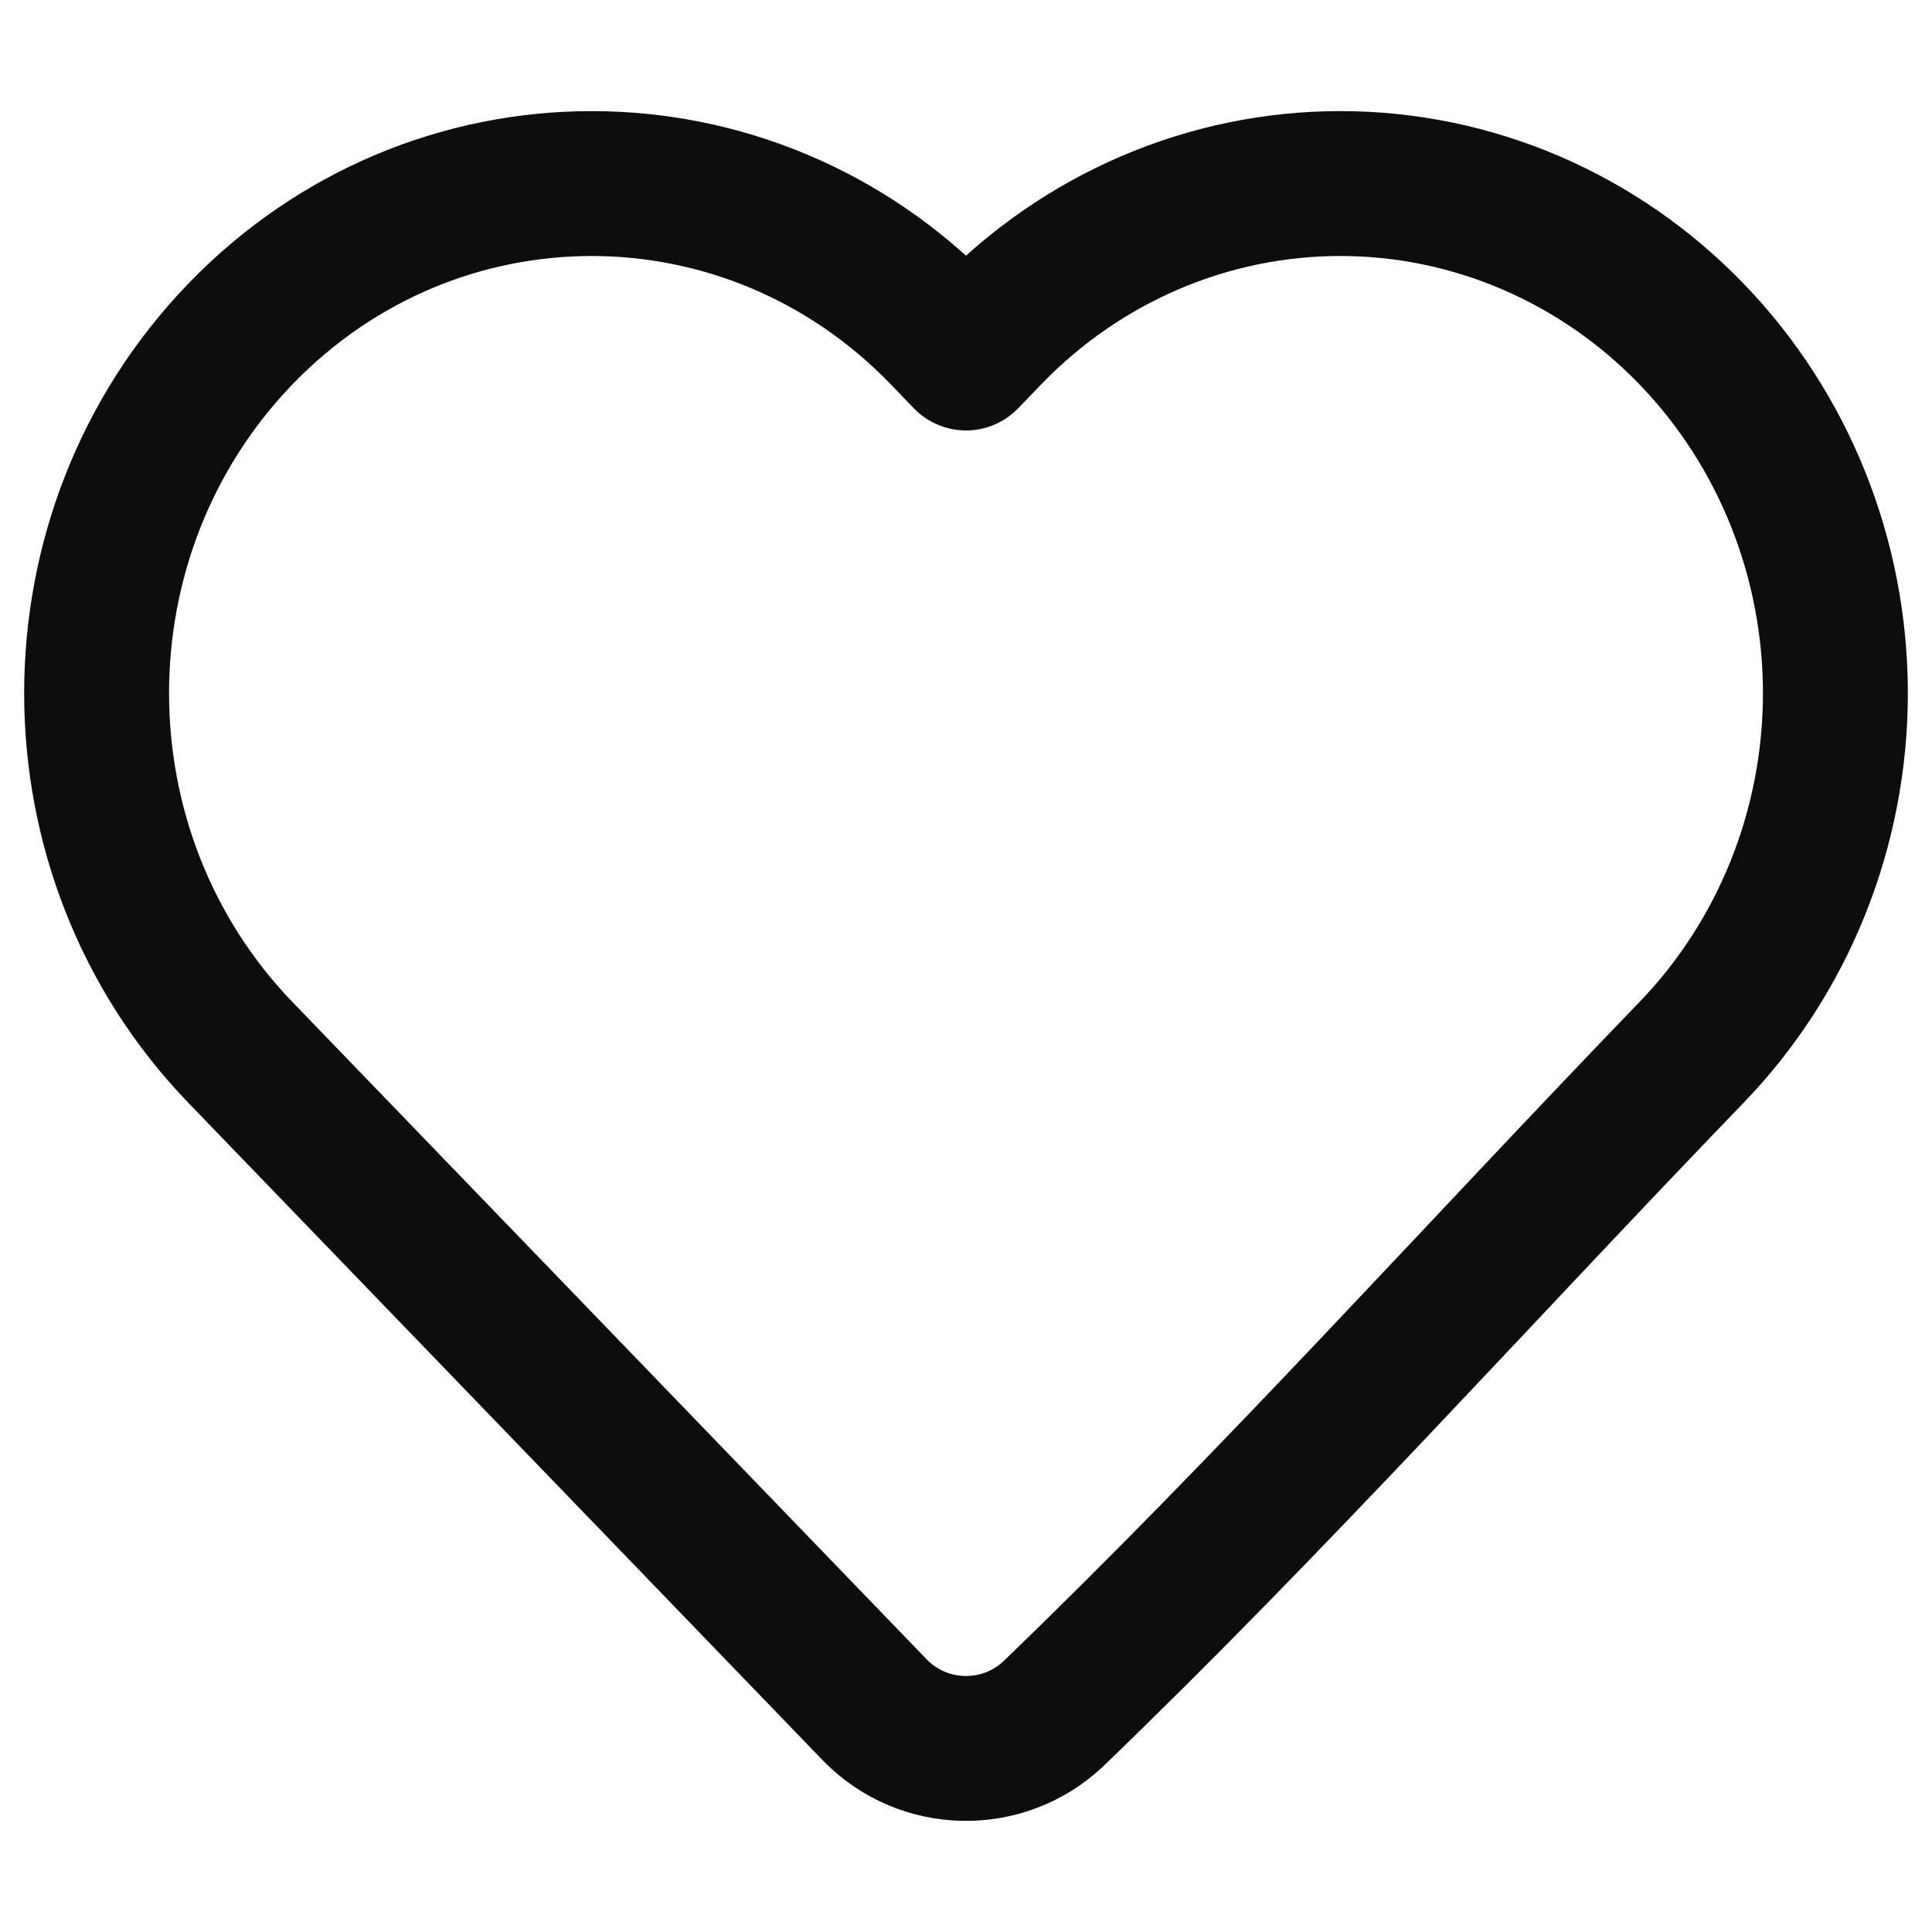 <?xml version="1.0" encoding="UTF-8" standalone="no" ?>
<!DOCTYPE svg PUBLIC "-//W3C//DTD SVG 1.1//EN" "http://www.w3.org/Graphics/SVG/1.1/DTD/svg11.dtd">
<svg xmlns="http://www.w3.org/2000/svg" xmlns:xlink="http://www.w3.org/1999/xlink" version="1.1" width="1080" height="1080" viewBox="0 0 1080 1080" xml:space="preserve">
<desc>Created with Fabric.js 5.2.4</desc>
<defs>
</defs>
<rect x="0" y="0" width="100%" height="100%" fill="transparent"></rect>
<g transform="matrix(1 0 0 1 540 540)" id="dc1a606c-219e-4c1e-b526-999da7068869"  >
<rect style="stroke: none; stroke-width: 1; stroke-dasharray: none; stroke-linecap: butt; stroke-dashoffset: 0; stroke-linejoin: miter; stroke-miterlimit: 4; fill: rgb(255,255,255); fill-rule: nonzero; opacity: 1; visibility: hidden;" vector-effect="non-scaling-stroke"  x="-540" y="-540" rx="0" ry="0" width="1080" height="1080" />
</g>
<g transform="matrix(1 0 0 1 540 540)" id="ea343d68-fbf4-4a05-a416-4d7b019b14f0"  >
</g>
<g transform="matrix(54 0 0 54 540 540)"  >
<path style="stroke: rgb(13,13,13); stroke-width: 1.5; stroke-dasharray: none; stroke-linecap: butt; stroke-dashoffset: 0; stroke-linejoin: round; stroke-miterlimit: 4; fill: none; fill-rule: nonzero; opacity: 1;"  transform=" translate(-10, -9.1)" d="M 19 6.276 C 19 7.668 18.466 9.005 17.511 9.994 C 15.314 12.271 13.184 14.645 10.905 16.84 C 10.382 17.335 9.554 17.317 9.054 16.799 L 2.488 9.994 C 0.504 7.936 0.504 4.616 2.488 2.558 C 4.492 0.481 7.757 0.481 9.761 2.558 L 10 2.806 L 10.238 2.559 C 11.199 1.562 12.508 1 13.875 1 C 15.242 1 16.55 1.562 17.511 2.558 C 18.466 3.547 19 4.884 19 6.276 Z" stroke-linecap="round" />
</g>
</svg>